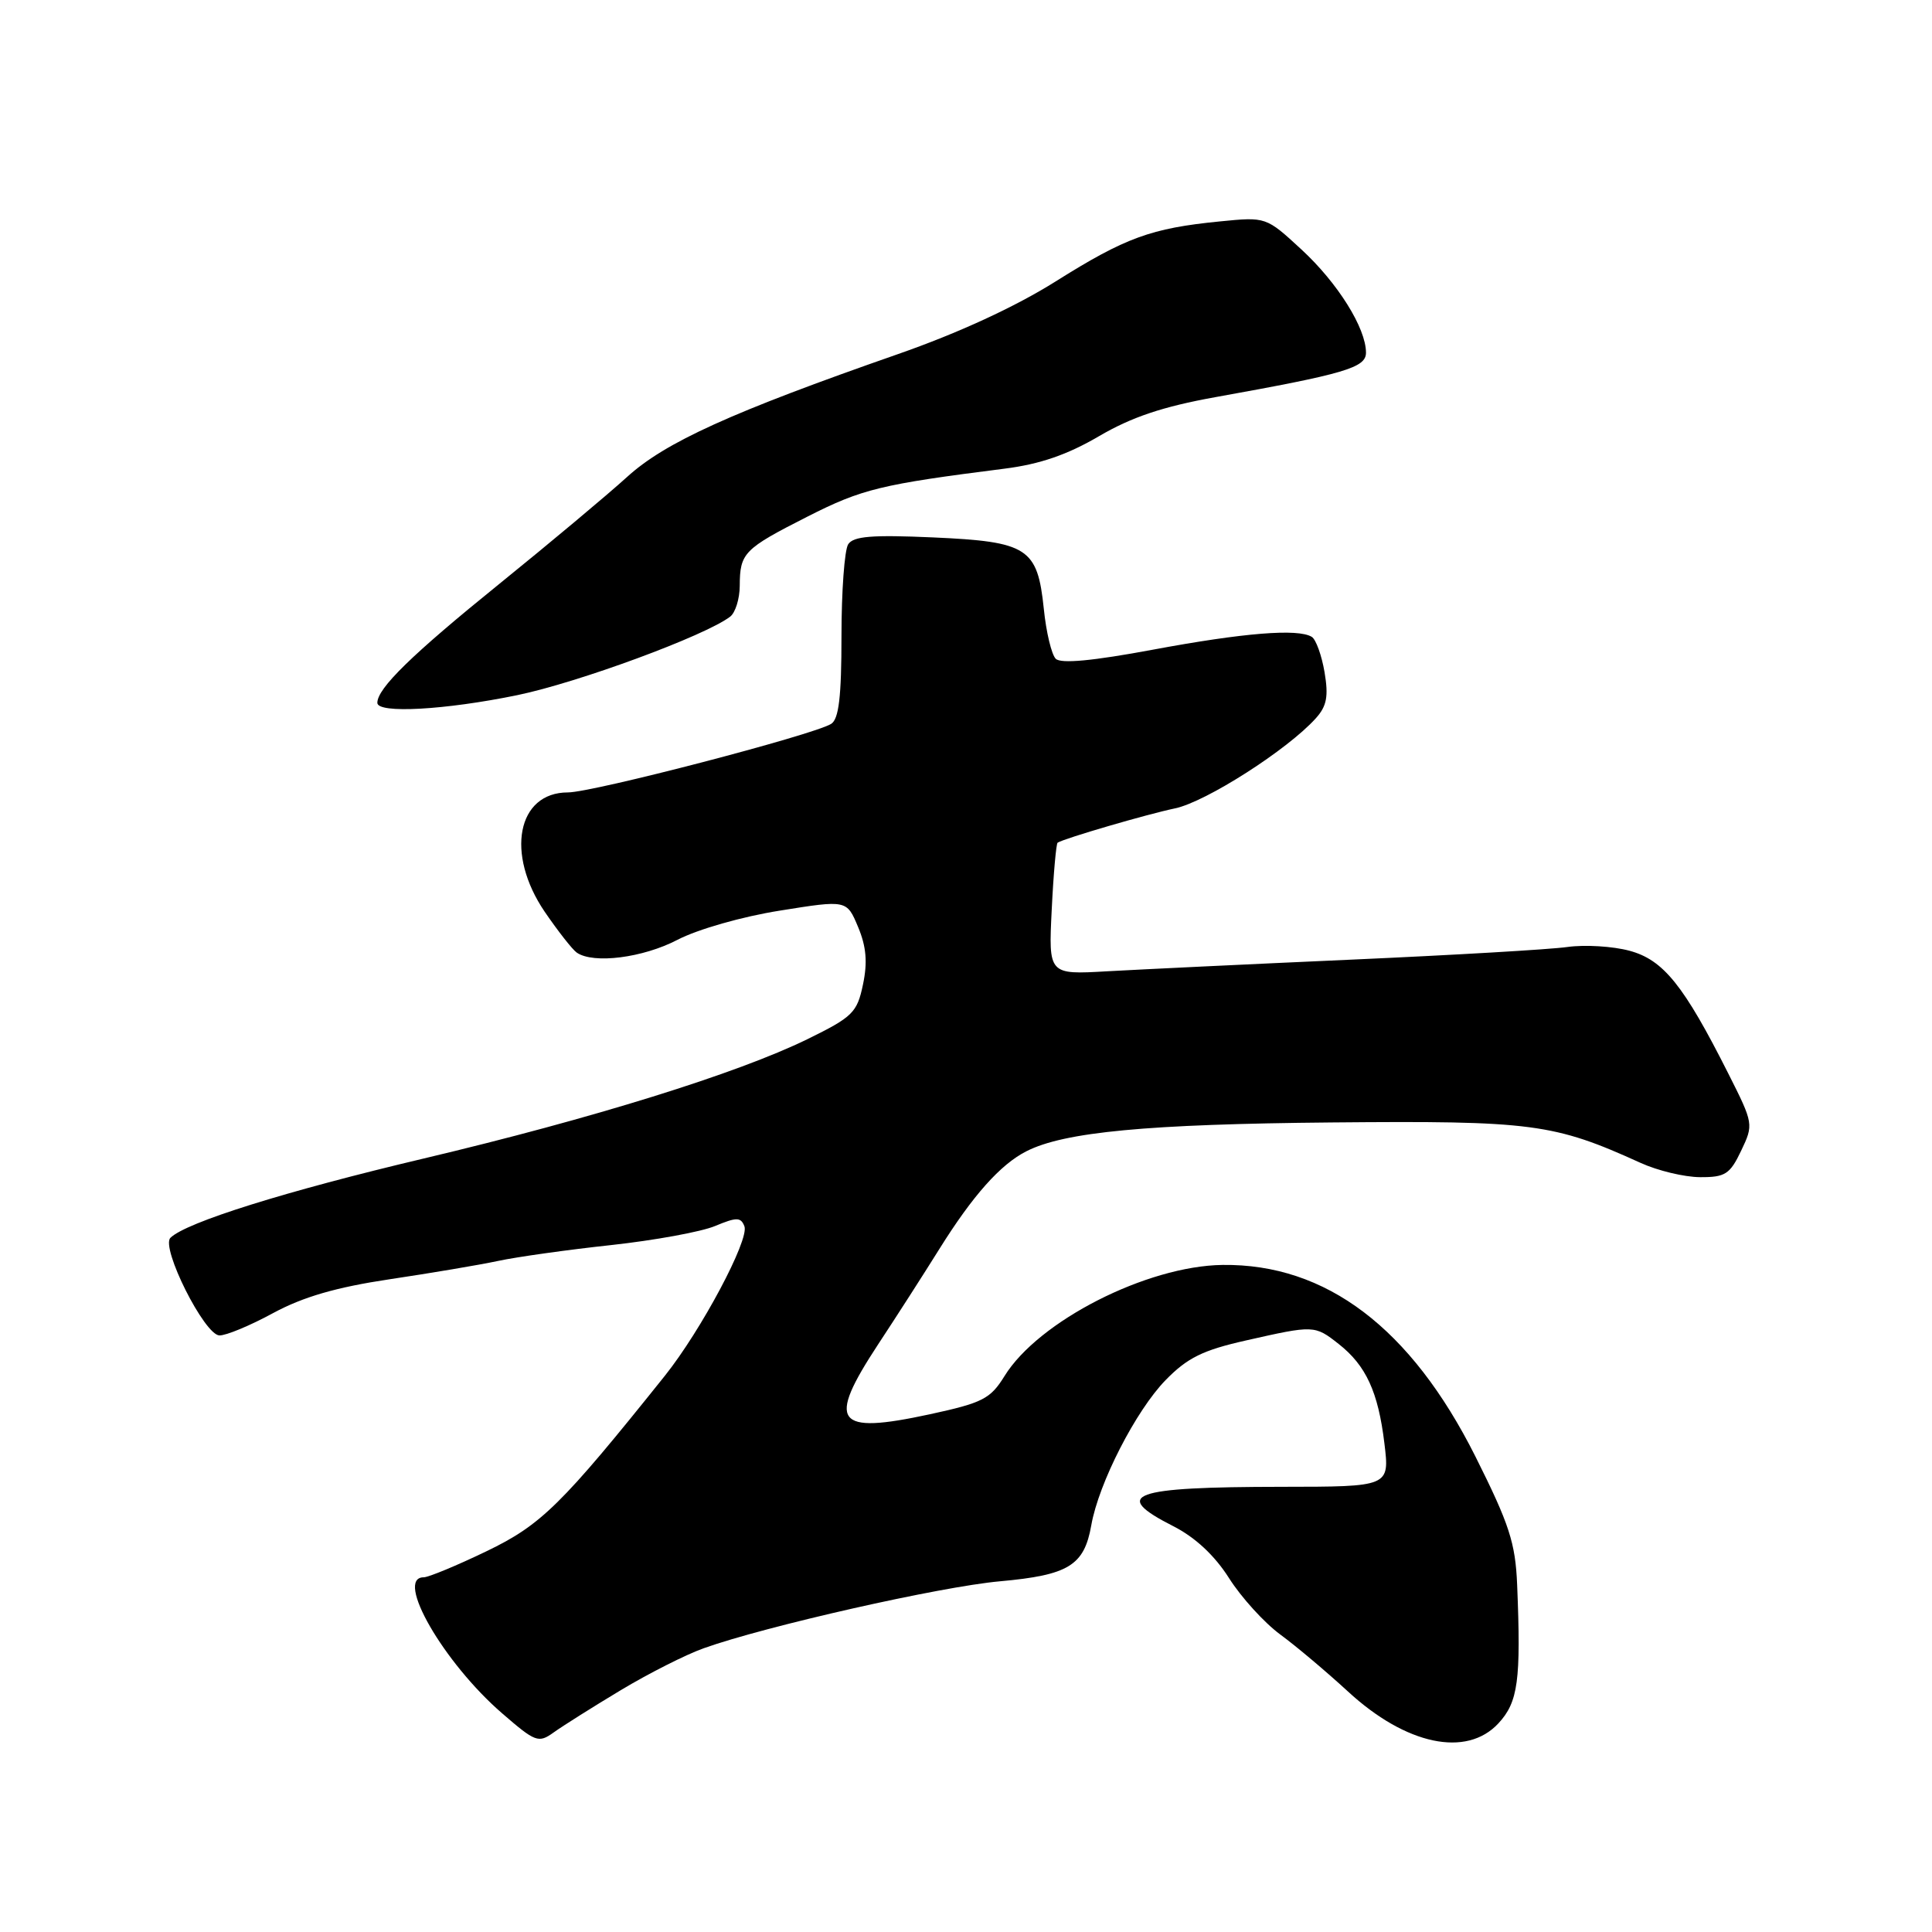 <?xml version="1.0" encoding="UTF-8" standalone="no"?>
<!DOCTYPE svg PUBLIC "-//W3C//DTD SVG 1.1//EN" "http://www.w3.org/Graphics/SVG/1.1/DTD/svg11.dtd" >
<svg xmlns="http://www.w3.org/2000/svg" xmlns:xlink="http://www.w3.org/1999/xlink" version="1.1" viewBox="0 0 256 256">
 <g >
 <path fill="currentColor"
d=" M 82.25 223.96 C 85.96 221.73 90.91 219.23 93.25 218.40 C 101.46 215.47 124.59 210.24 132.50 209.53 C 141.59 208.71 143.66 207.44 144.60 202.11 C 145.58 196.52 150.52 186.89 154.46 182.86 C 157.34 179.91 159.39 178.90 165.13 177.61 C 174.11 175.58 174.20 175.58 177.39 178.09 C 181.00 180.93 182.62 184.44 183.44 191.25 C 184.14 197.00 184.14 197.00 169.82 197.01 C 149.84 197.03 147.16 198.01 155.47 202.23 C 158.38 203.71 160.95 206.11 162.86 209.12 C 164.47 211.66 167.52 215.02 169.64 216.58 C 171.77 218.14 175.79 221.54 178.60 224.12 C 186.28 231.21 194.32 232.92 198.55 228.35 C 201.16 225.53 201.55 222.67 201.03 210.00 C 200.80 204.44 200.00 201.98 195.50 192.99 C 186.95 175.96 175.71 167.44 162.00 167.61 C 151.95 167.74 137.60 175.05 133.10 182.34 C 131.23 185.36 130.21 185.88 123.20 187.40 C 110.65 190.11 109.51 188.56 116.36 178.13 C 118.76 174.49 122.41 168.80 124.47 165.50 C 128.89 158.42 132.55 154.30 136.00 152.55 C 141.01 149.99 152.02 148.95 176.50 148.73 C 203.05 148.49 205.88 148.86 217.39 154.09 C 219.65 155.12 223.19 155.97 225.27 155.98 C 228.60 156.00 229.23 155.59 230.71 152.48 C 232.37 149.00 232.36 148.89 229.00 142.23 C 223.11 130.55 220.41 127.19 215.92 125.98 C 213.70 125.38 210.00 125.16 207.70 125.48 C 205.39 125.81 192.47 126.56 179.00 127.16 C 165.53 127.76 151.00 128.46 146.71 128.70 C 138.93 129.15 138.93 129.15 139.36 120.52 C 139.59 115.77 139.95 111.78 140.14 111.66 C 141.08 111.07 151.98 107.89 155.71 107.11 C 159.80 106.25 170.61 99.34 174.35 95.18 C 175.81 93.56 176.05 92.27 175.51 89.07 C 175.13 86.84 174.37 84.73 173.82 84.39 C 172.00 83.26 164.77 83.85 152.74 86.09 C 144.80 87.57 140.57 87.97 139.89 87.29 C 139.34 86.74 138.62 83.76 138.31 80.67 C 137.47 72.59 136.20 71.77 123.63 71.21 C 115.55 70.85 113.08 71.05 112.39 72.12 C 111.90 72.88 111.50 78.35 111.50 84.28 C 111.50 92.34 111.15 95.28 110.13 95.92 C 107.75 97.39 78.54 105.00 75.25 105.00 C 68.53 105.00 66.95 113.13 72.18 120.82 C 73.94 123.39 75.85 125.83 76.43 126.23 C 78.64 127.75 85.19 126.92 89.77 124.53 C 92.44 123.14 98.35 121.45 103.35 120.66 C 112.20 119.24 112.20 119.24 113.70 122.83 C 114.79 125.43 114.97 127.51 114.35 130.45 C 113.57 134.18 112.99 134.75 107.00 137.69 C 97.72 142.23 78.54 148.20 56.18 153.50 C 37.87 157.83 24.62 161.98 22.58 164.02 C 21.28 165.32 27.08 176.88 29.07 176.95 C 29.94 176.98 33.14 175.65 36.19 173.99 C 40.17 171.84 44.55 170.57 51.62 169.51 C 57.05 168.70 63.52 167.61 66.00 167.08 C 68.47 166.55 75.21 165.60 80.97 164.98 C 86.73 164.35 92.93 163.22 94.76 162.45 C 97.62 161.26 98.16 161.27 98.64 162.49 C 99.31 164.26 92.91 176.28 88.08 182.32 C 74.38 199.44 71.71 202.06 64.46 205.55 C 60.52 207.45 56.77 209.00 56.15 209.00 C 52.25 209.00 58.77 220.31 66.54 227.03 C 70.95 230.85 71.35 231.00 73.36 229.56 C 74.54 228.71 78.54 226.19 82.25 223.96 Z  M 68.55 92.11 C 76.62 90.44 93.44 84.24 96.75 81.71 C 97.44 81.18 98.01 79.35 98.02 77.63 C 98.04 73.26 98.55 72.74 107.00 68.45 C 114.23 64.78 116.71 64.18 133.11 62.10 C 137.79 61.51 141.44 60.25 145.62 57.80 C 149.94 55.27 154.08 53.88 161.01 52.63 C 178.23 49.54 181.00 48.72 181.00 46.73 C 181.00 43.48 177.26 37.50 172.46 33.07 C 167.76 28.73 167.76 28.73 161.63 29.34 C 152.52 30.24 149.13 31.48 139.88 37.29 C 134.52 40.66 126.96 44.14 118.99 46.92 C 96.90 54.63 88.15 58.59 83.08 63.21 C 80.48 65.57 72.87 71.94 66.16 77.37 C 54.56 86.75 50.00 91.20 50.00 93.13 C 50.00 94.58 58.98 94.08 68.55 92.11 Z "/>
</g>
</svg>
